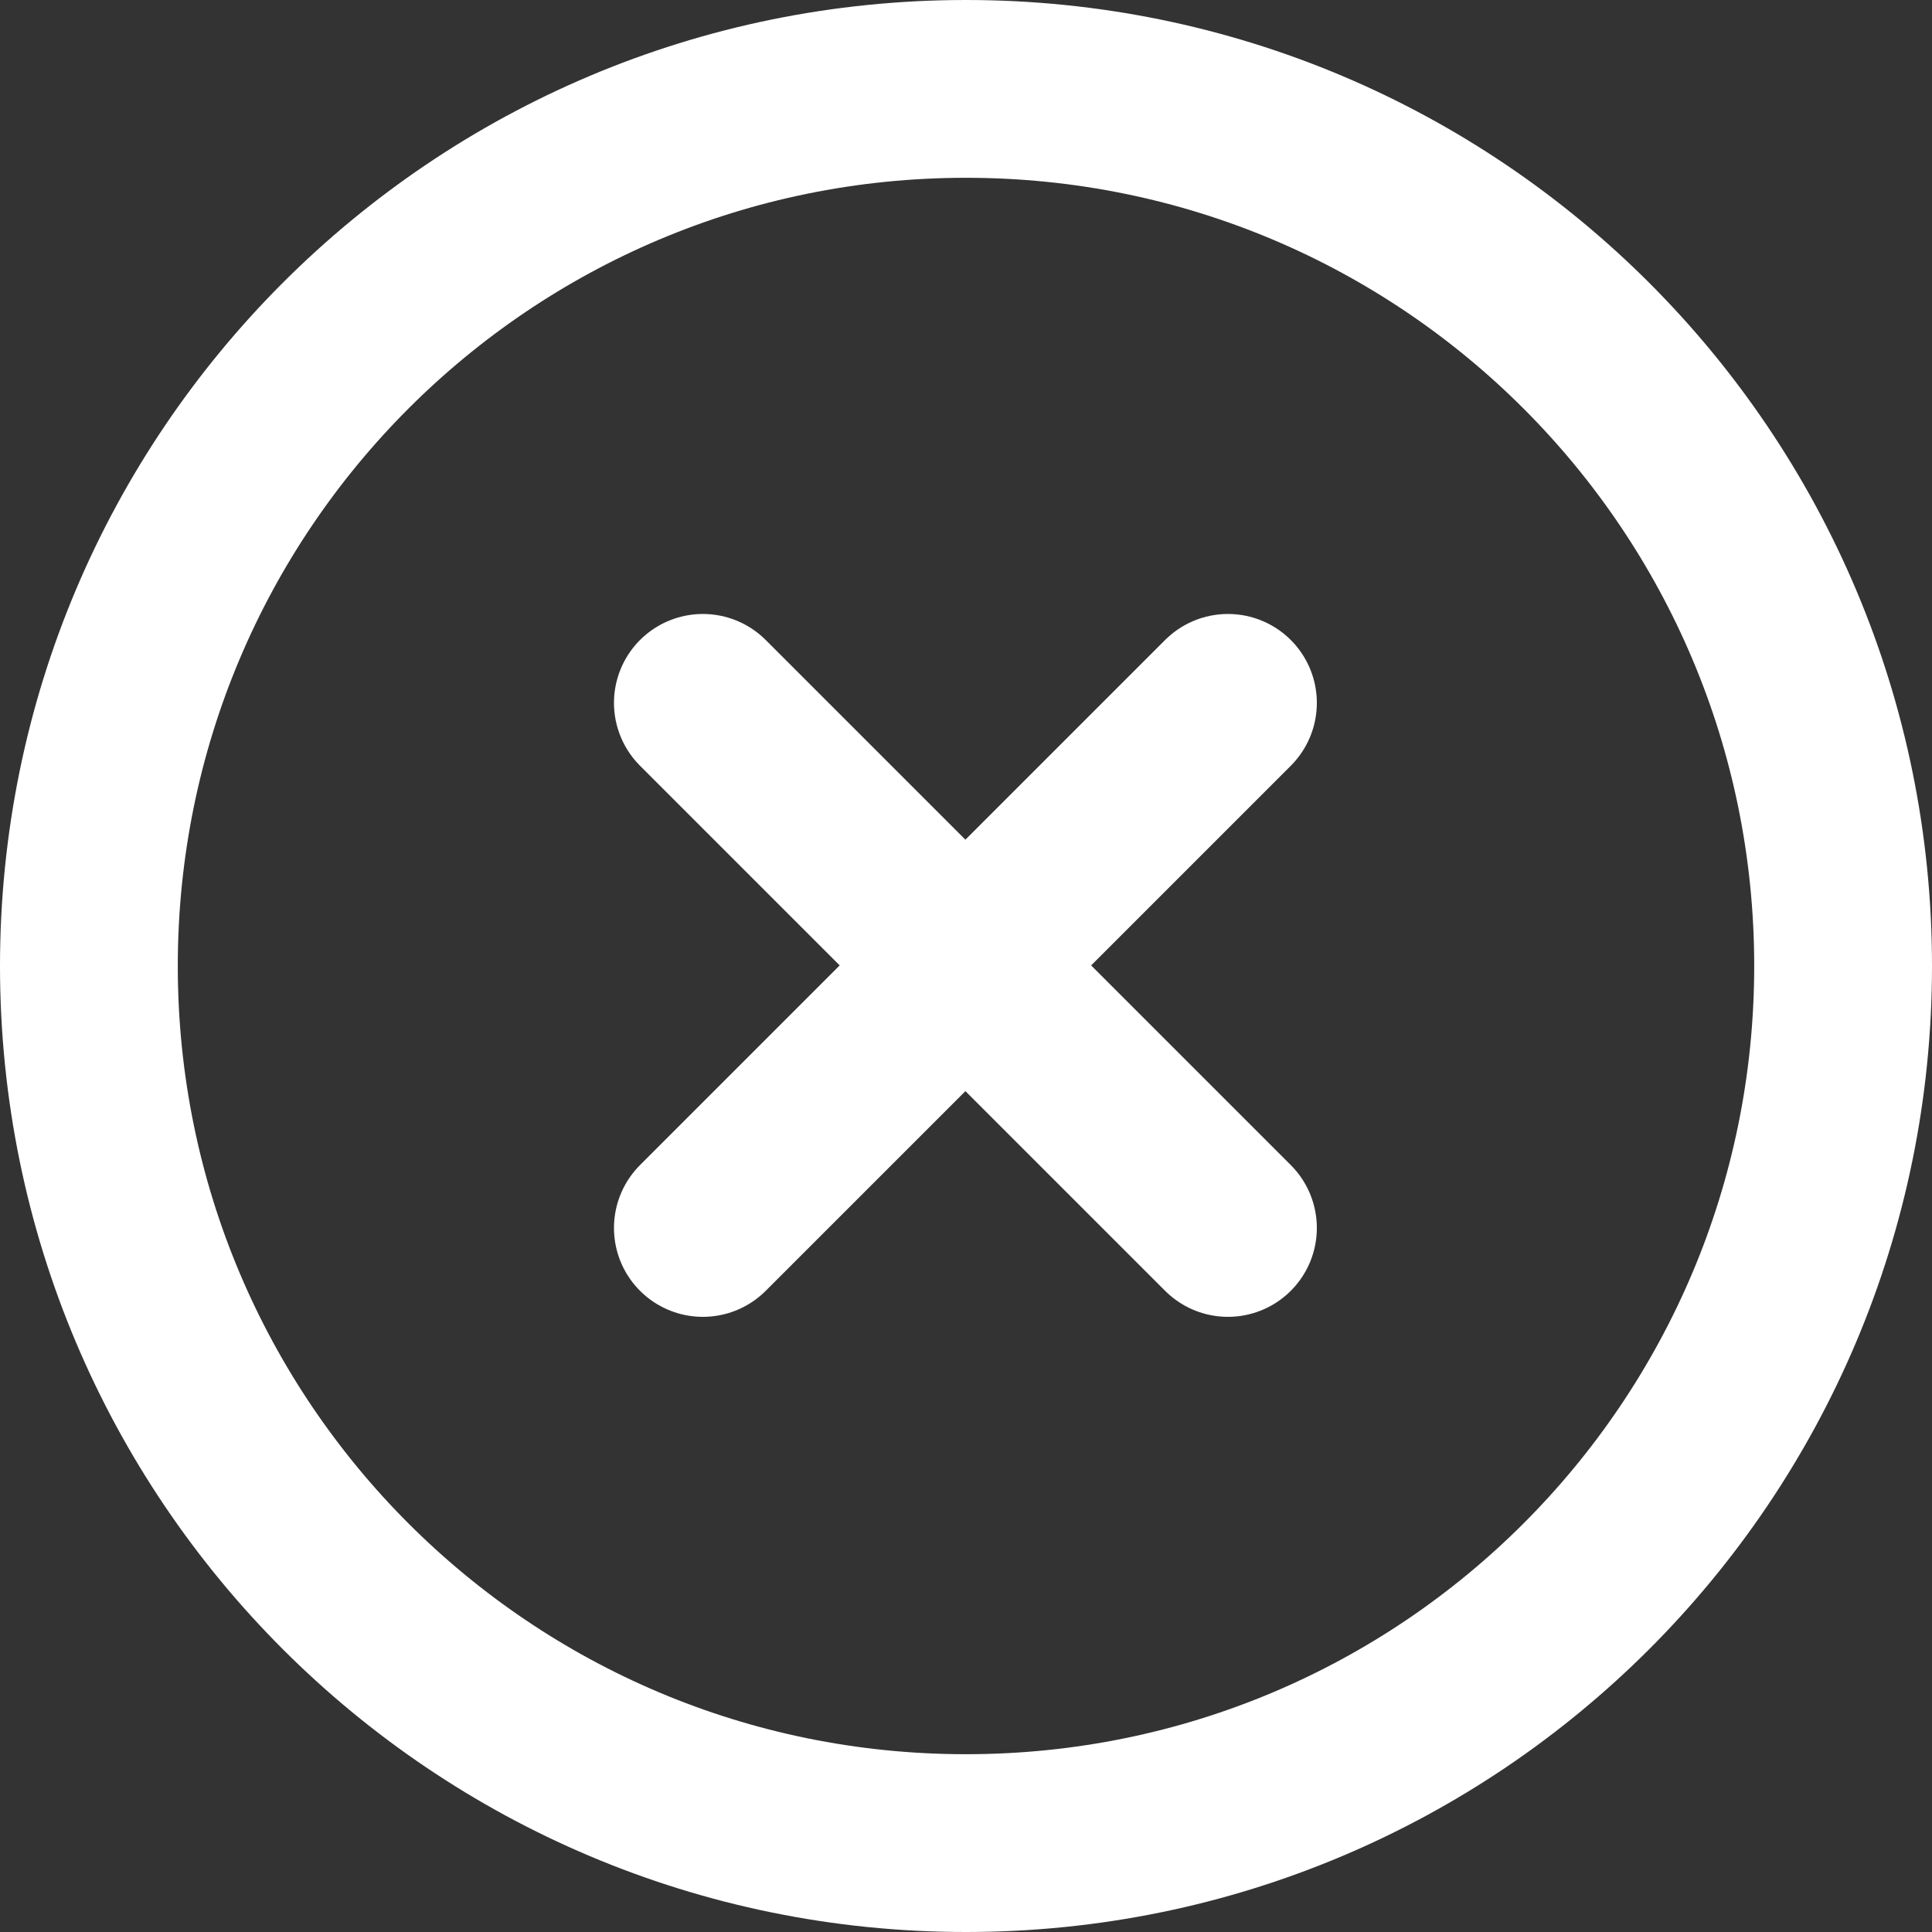 <?xml version="1.0" encoding="UTF-8"?><svg id="Layer_1" xmlns="http://www.w3.org/2000/svg" width="16.3" height="16.3" viewBox="0 0 16.3 16.3"><rect x="0" y="0" width="16.3" height="16.3" fill="#333333" stroke="none"/><path d="M8.15,15.55c4.09,0,7.4-3.31,7.4-7.4S12.24.75,8.15.75.75,4.06.75,8.15s3.31,7.4,7.4,7.4Z" fill="none" stroke="#fff" stroke-linecap="round" stroke-linejoin="round" stroke-width="1.5"/><path d="M5.93,5.93l4.43,4.43" fill="none" stroke="#fff" stroke-linecap="round" stroke-linejoin="round" stroke-width="1.5"/><path d="M5.93,10.36l4.43-4.43" fill="none" stroke="#fff" stroke-linecap="round" stroke-linejoin="round" stroke-width="1.5"/></svg>